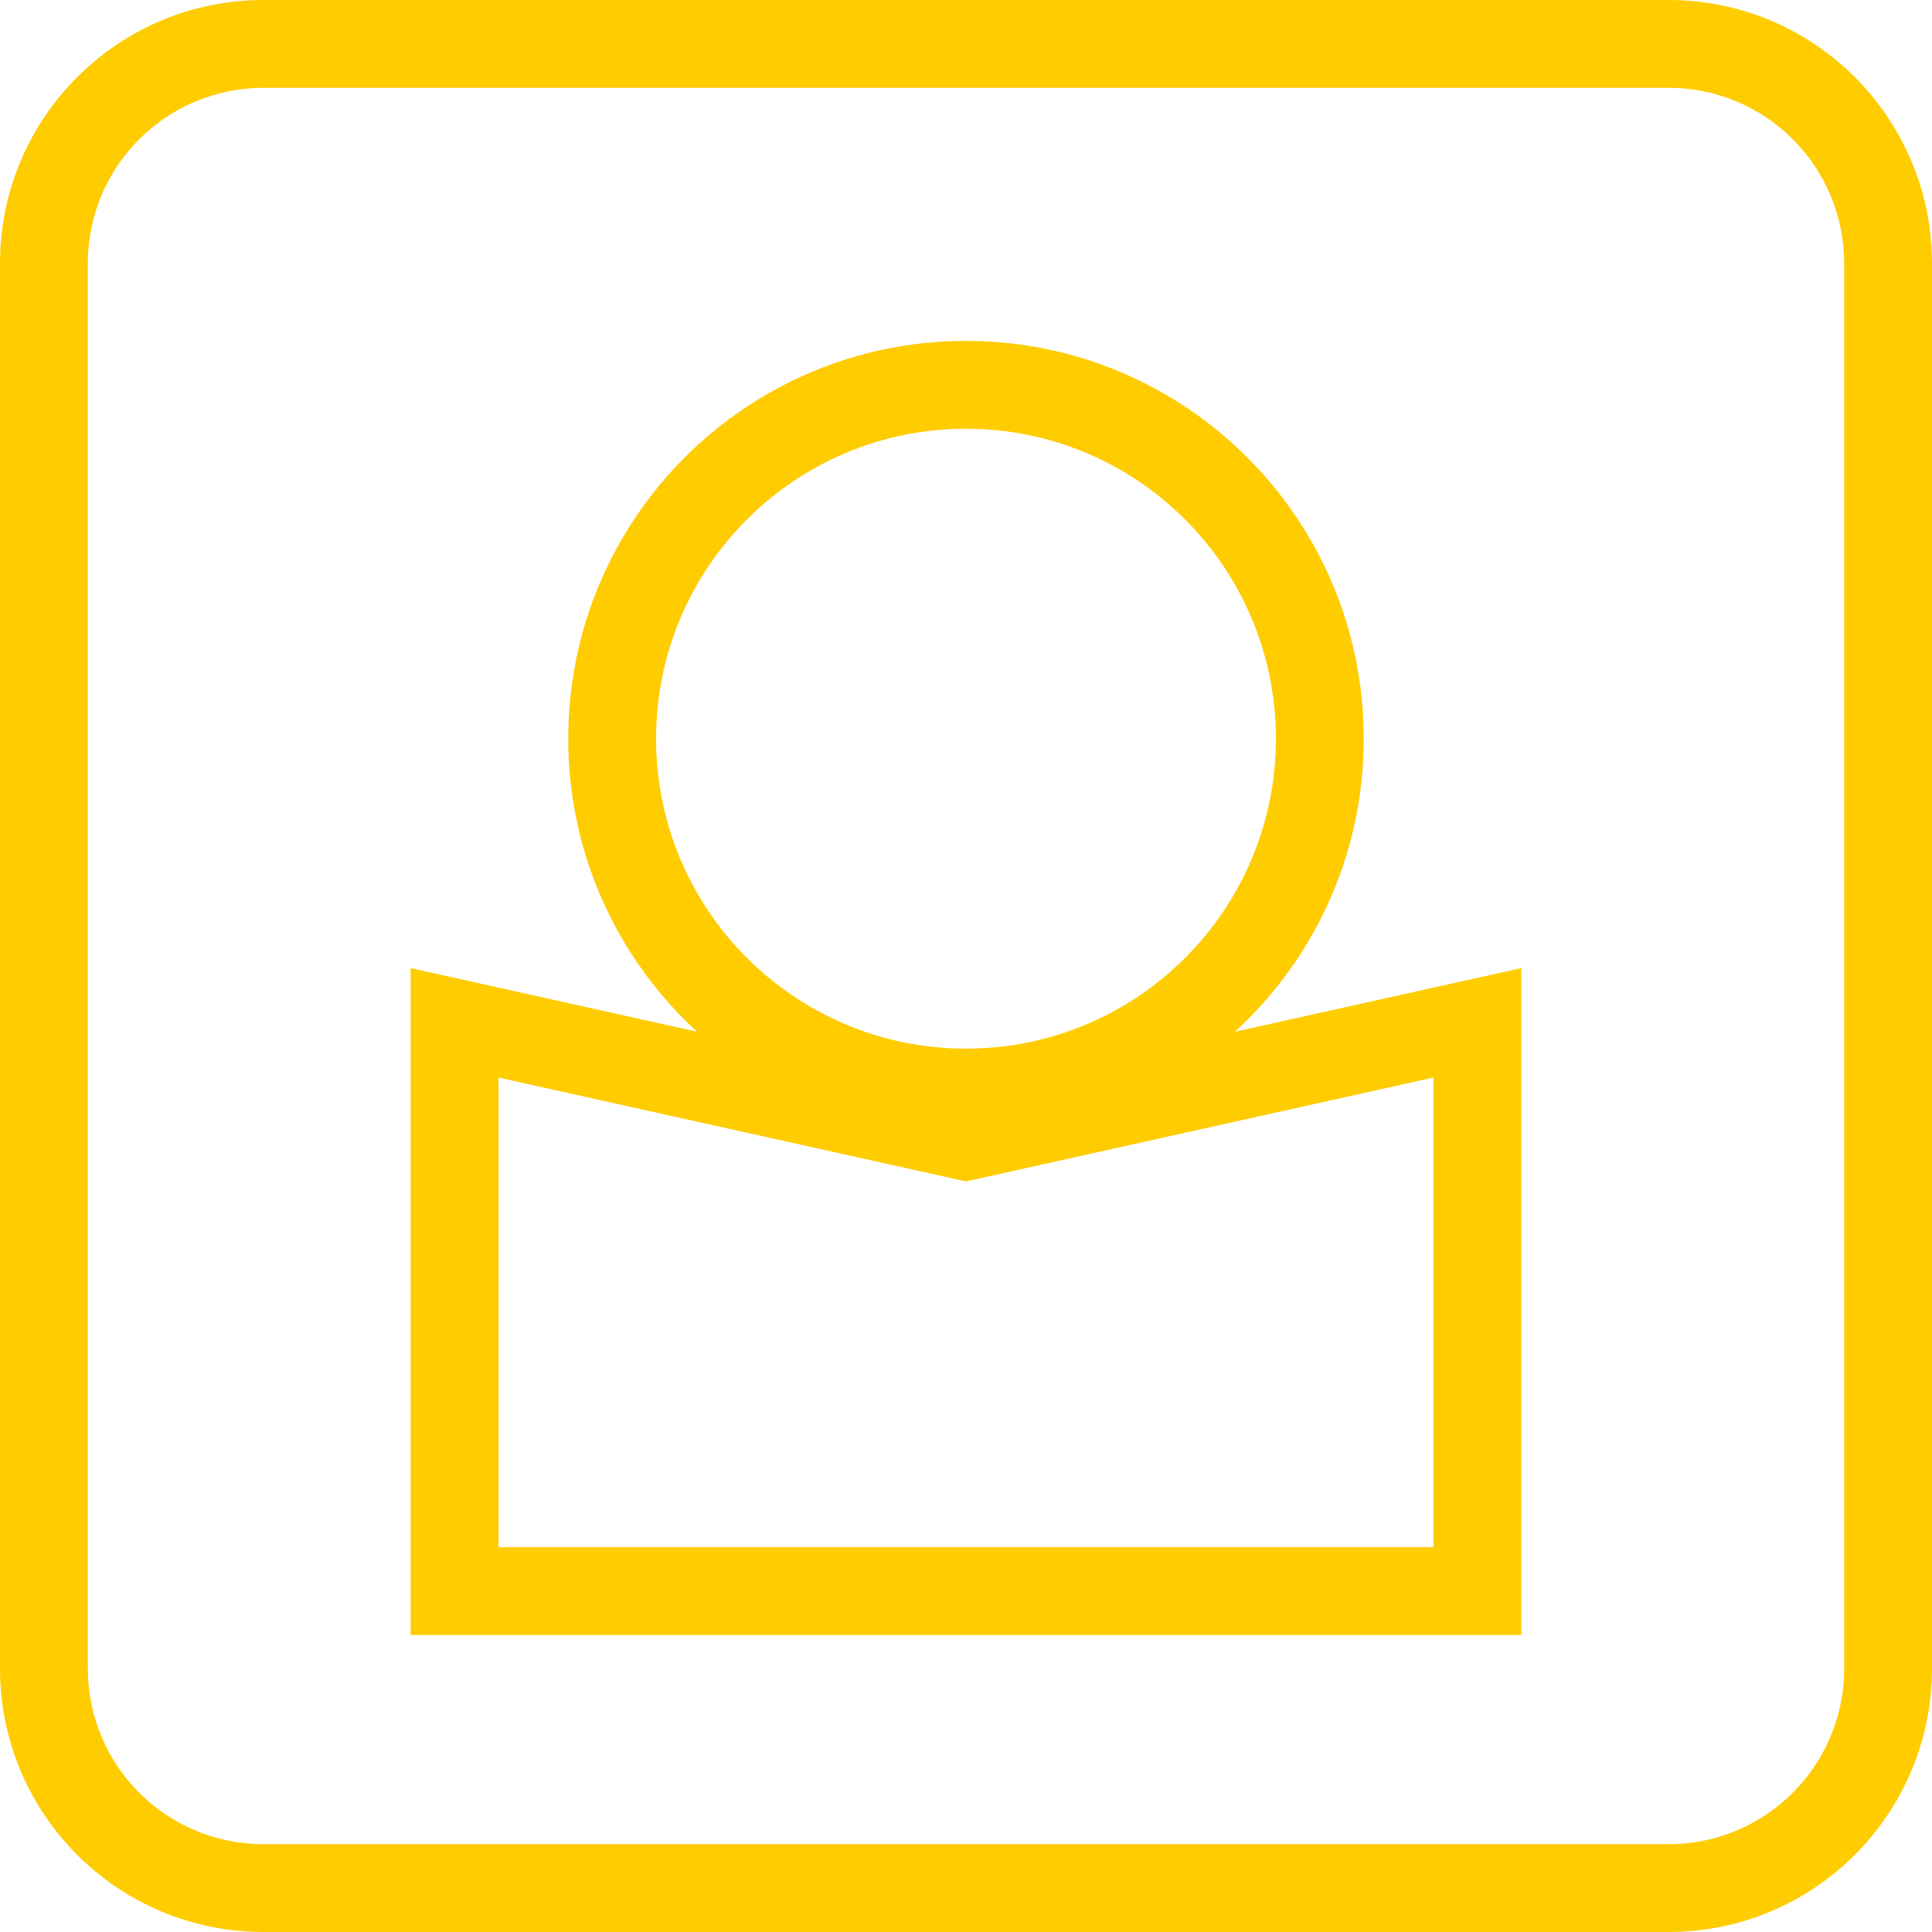 <svg width="22" height="22" viewBox="0 0 22 22" fill="none" xmlns="http://www.w3.org/2000/svg">
<path fill-rule="evenodd" clip-rule="evenodd" d="M19 1H3C1.895 1 1 1.895 1 3V19C1 20.105 1.895 21 3 21H19C20.105 21 21 20.105 21 19V3C21 1.895 20.105 1 19 1ZM3 0C1.343 0 0 1.343 0 3V19C0 20.657 1.343 22 3 22H19C20.657 22 22 20.657 22 19V3C22 1.343 20.657 0 19 0H3Z" fill="rgb(255, 204, 0)"/>
<path fill-rule="evenodd" clip-rule="evenodd" d="M4.676 11.024L11 12.429L17.323 11.024V18.618H4.676V11.024ZM5.676 12.27V17.618H16.323V12.27L11 13.453L5.676 12.27Z" fill="rgb(255, 204, 0)"/>
<path fill-rule="evenodd" clip-rule="evenodd" d="M11 11.941C12.949 11.941 14.529 10.361 14.529 8.412C14.529 6.463 12.949 4.882 11 4.882C9.051 4.882 7.471 6.463 7.471 8.412C7.471 10.361 9.051 11.941 11 11.941ZM11 12.941C13.502 12.941 15.529 10.913 15.529 8.412C15.529 5.91 13.502 3.882 11 3.882C8.498 3.882 6.471 5.91 6.471 8.412C6.471 10.913 8.498 12.941 11 12.941Z" fill="rgb(255, 204, 0)"/>
</svg>
